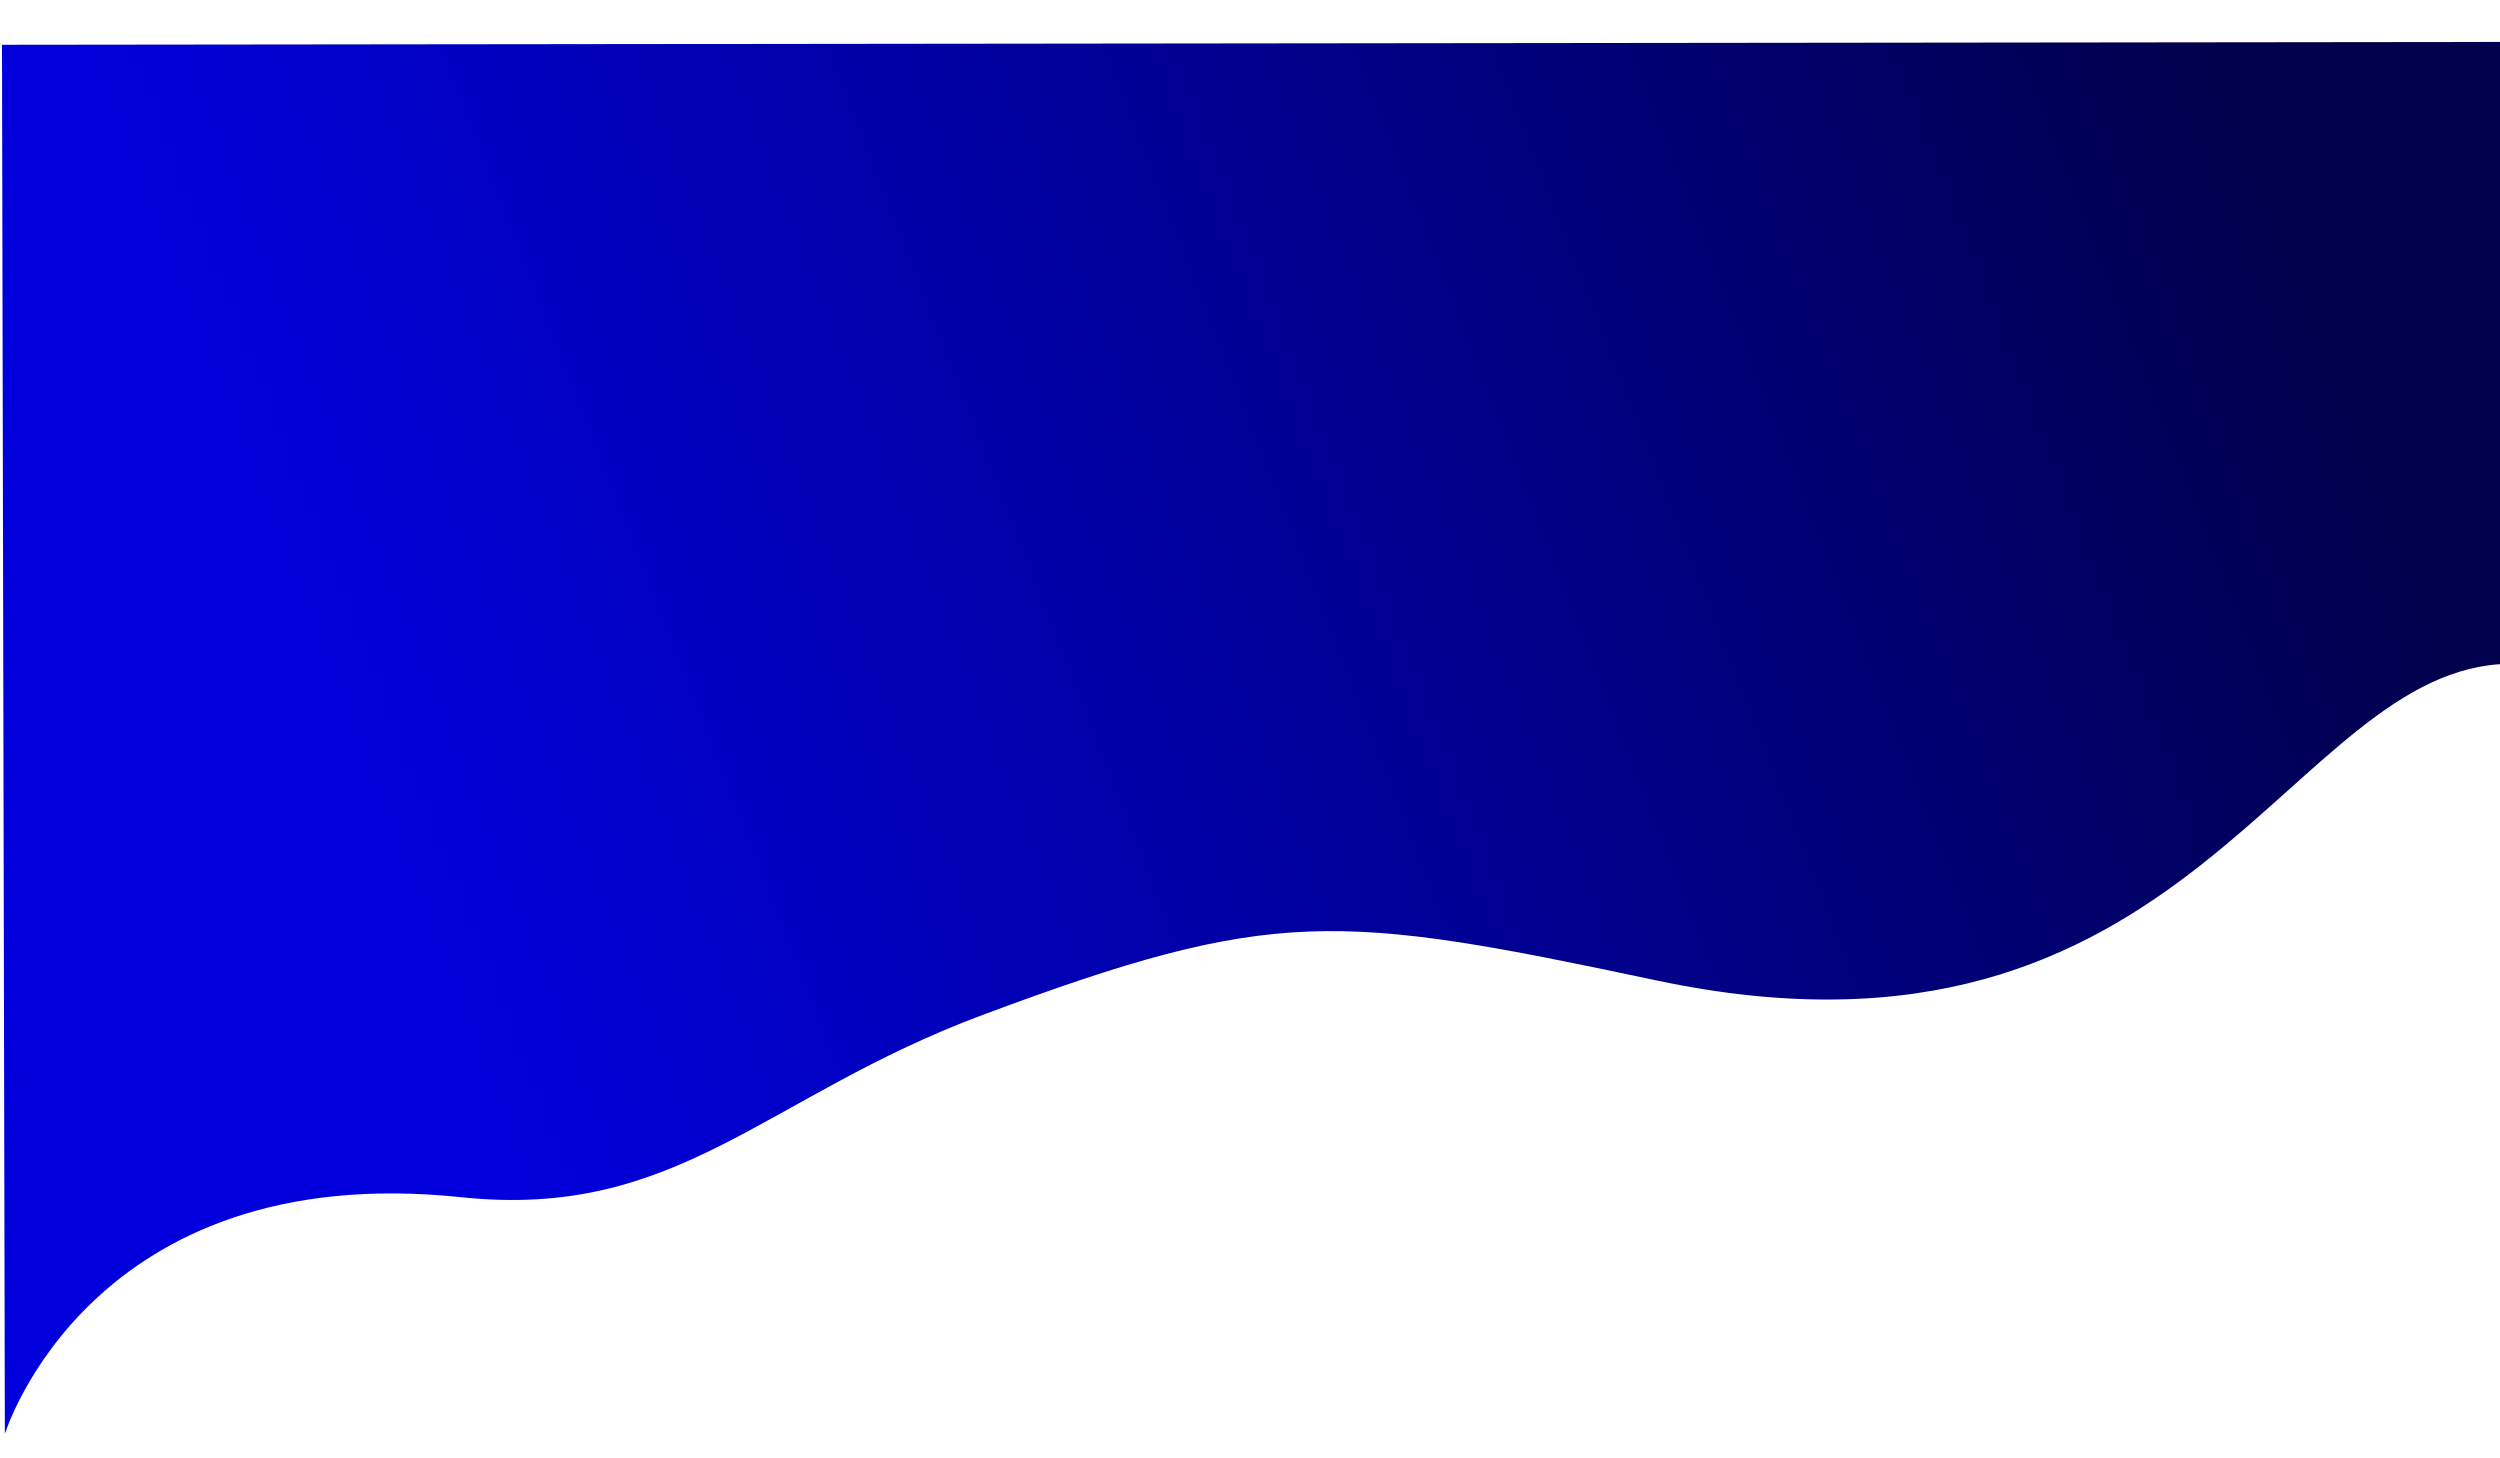 <?xml version="1.0" encoding="UTF-8" standalone="no"?>
<svg xmlns="http://www.w3.org/2000/svg"  xmlns:xlink="http://www.w3.org/1999/xlink"
     version="1.0" width="100%" height="100%" viewBox="2 0 626 365" id="svg2">
  <defs id="defs4">
    <linearGradient id="linearGradient" x1="95%" y1="75%" x2="20%" y2="125%"
                    gradientUnits="userSpaceOnUse">
      <stop style="stop-color: #01004d;" offset="0" id="stop3338" />
      <stop style="stop-color: #0100dd;" offset="1" id="stop3342" />
    </linearGradient>
    <filter id="dropShadow">
      <desc>Produces a 3D effect as if the item was close to the surface</desc>
      <feGaussianBlur in="SourceAlpha" stdDeviation="2"/>
      <feOffset dx="2" dy="10" result="blur"/>
      <feMerge>
        <feMergeNode in="blur"/>
        <feMergeNode in="SourceGraphic"/>
      </feMerge>
    </filter>
  </defs>
  <g transform="translate(-55.54,-304.196)" id="layer1">
    <path d="M 56.754,653.267 C 56.754,653.267 77.964,584.184 171.04,593.981 C 225.326,599.696 246.852,568.721 301.754,548.267 C 374.611,521.124 390.391,522.756 470.326,539.696 C 604.214,568.07 628.183,461.124 683.897,460.41 L 683.897,304.696 L 56.04,305.41 L 56.754,653.267 z "
          style="fill:url(#linearGradient); filter: url(#dropShadow);"
          id="path2435" />
  </g>
</svg>
